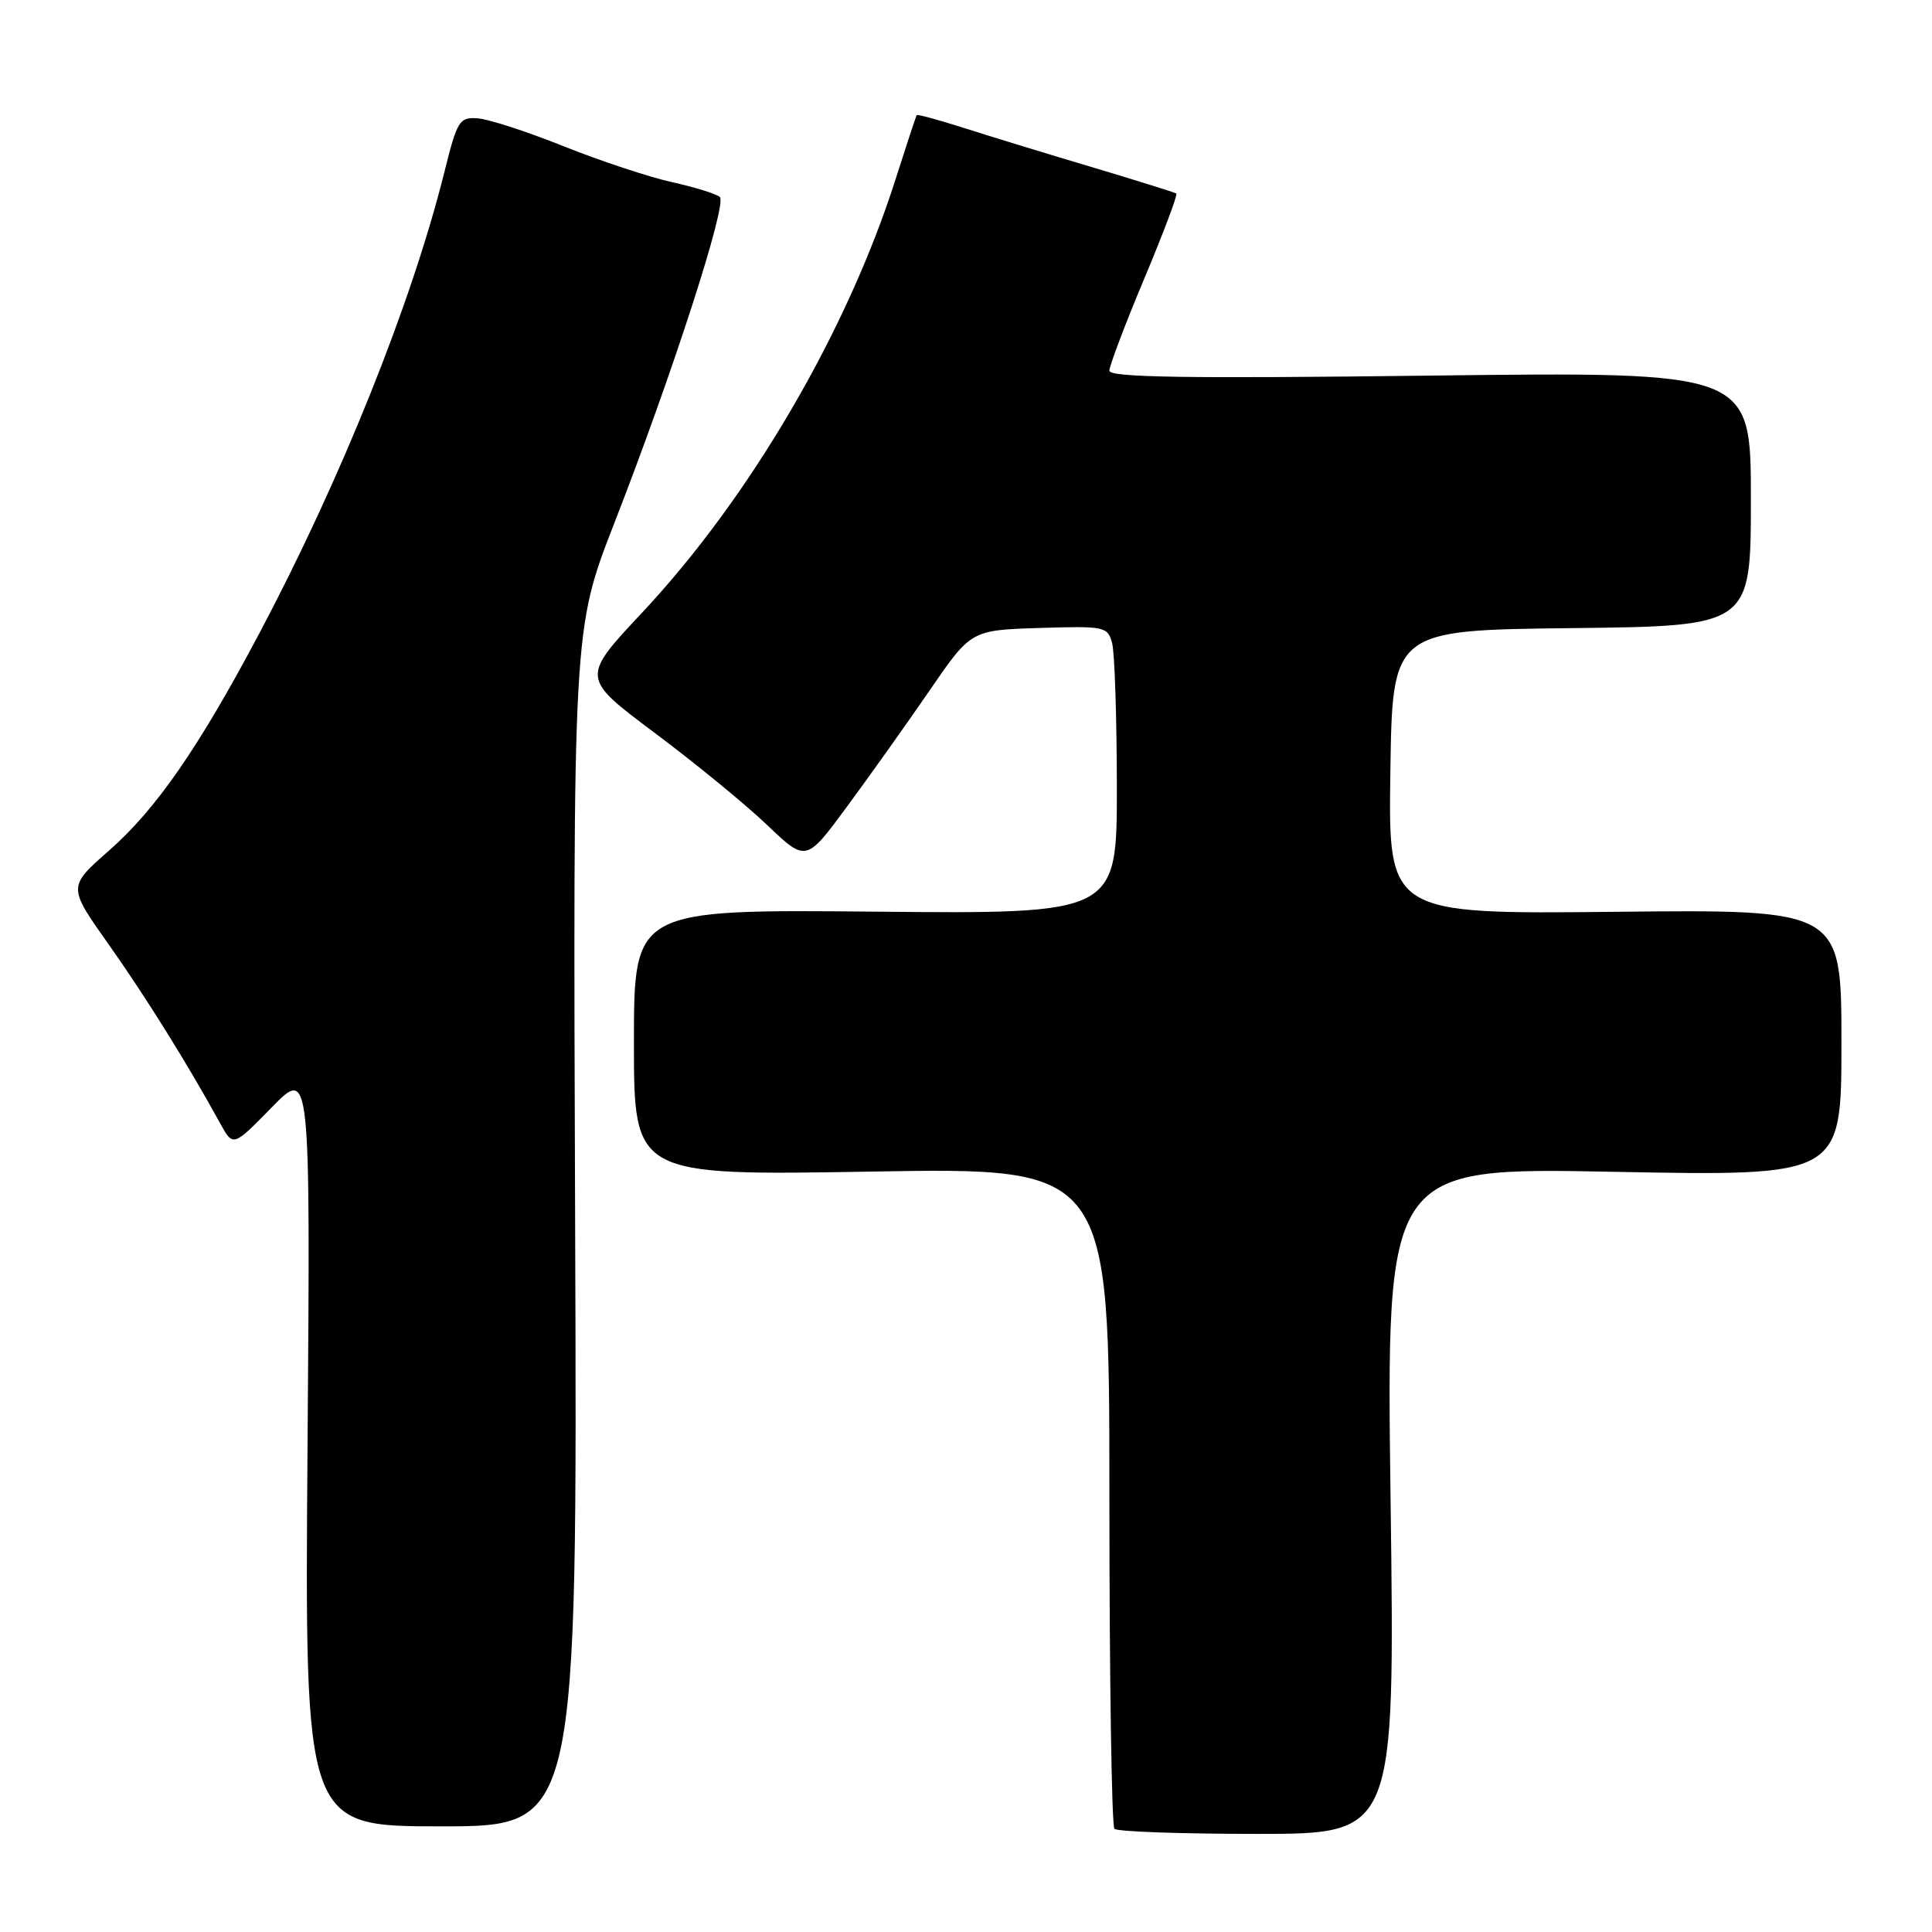 <?xml version="1.0" encoding="UTF-8" standalone="no"?>
<!DOCTYPE svg PUBLIC "-//W3C//DTD SVG 1.1//EN" "http://www.w3.org/Graphics/SVG/1.1/DTD/svg11.dtd" >
<svg xmlns="http://www.w3.org/2000/svg" xmlns:xlink="http://www.w3.org/1999/xlink" version="1.1" viewBox="0 0 256 256">
 <g >
 <path fill="currentColor"
d=" M 184.26 198.84 C 183.68 154.68 183.68 154.68 213.84 155.27 C 244.00 155.85 244.00 155.85 244.00 138.18 C 244.00 120.50 244.00 120.50 213.98 120.82 C 183.96 121.13 183.96 121.13 184.23 102.32 C 184.50 83.50 184.50 83.50 208.25 83.23 C 232.00 82.96 232.00 82.96 232.00 66.11 C 232.00 49.25 232.00 49.25 189.50 49.77 C 157.27 50.17 147.00 50.01 147.00 49.12 C 147.00 48.47 149.08 42.98 151.62 36.92 C 154.16 30.87 156.07 25.79 155.87 25.64 C 155.67 25.50 150.55 23.90 144.50 22.09 C 138.45 20.29 130.83 17.95 127.58 16.91 C 124.32 15.87 121.57 15.12 121.47 15.26 C 121.37 15.39 120.11 19.22 118.66 23.77 C 112.25 43.90 99.38 65.92 85.10 81.16 C 76.99 89.81 76.99 89.81 86.75 97.11 C 92.11 101.12 98.82 106.61 101.65 109.32 C 106.81 114.24 106.81 114.24 112.24 106.87 C 115.23 102.82 120.15 95.90 123.17 91.50 C 128.66 83.50 128.66 83.50 137.70 83.21 C 146.39 82.94 146.77 83.02 147.36 85.21 C 147.70 86.47 147.98 95.06 147.99 104.30 C 148.00 121.10 148.00 121.10 116.00 120.80 C 84.00 120.50 84.00 120.50 84.00 138.14 C 84.00 155.78 84.00 155.78 115.50 155.24 C 147.00 154.70 147.00 154.70 147.00 198.18 C 147.00 222.10 147.30 241.97 147.67 242.33 C 148.03 242.70 156.55 243.00 166.59 243.00 C 184.84 243.00 184.84 243.00 184.26 198.84 Z  M 76.21 162.70 C 75.92 83.40 75.92 83.40 81.35 69.45 C 89.13 49.48 96.40 26.98 95.38 26.10 C 94.89 25.68 92.05 24.80 89.06 24.14 C 86.06 23.48 79.63 21.35 74.76 19.41 C 69.90 17.46 64.74 15.78 63.31 15.68 C 60.86 15.51 60.58 15.97 58.87 22.85 C 54.54 40.19 45.16 63.56 34.32 84.00 C 26.33 99.07 20.67 107.25 14.44 112.71 C 8.99 117.50 8.99 117.50 14.35 125.07 C 19.25 131.99 24.84 140.95 29.19 148.88 C 30.89 151.97 30.89 151.97 36.01 146.73 C 41.13 141.50 41.13 141.50 40.75 191.75 C 40.37 242.00 40.37 242.00 58.44 242.00 C 76.50 242.00 76.50 242.00 76.21 162.70 Z "/>
</g>
</svg>